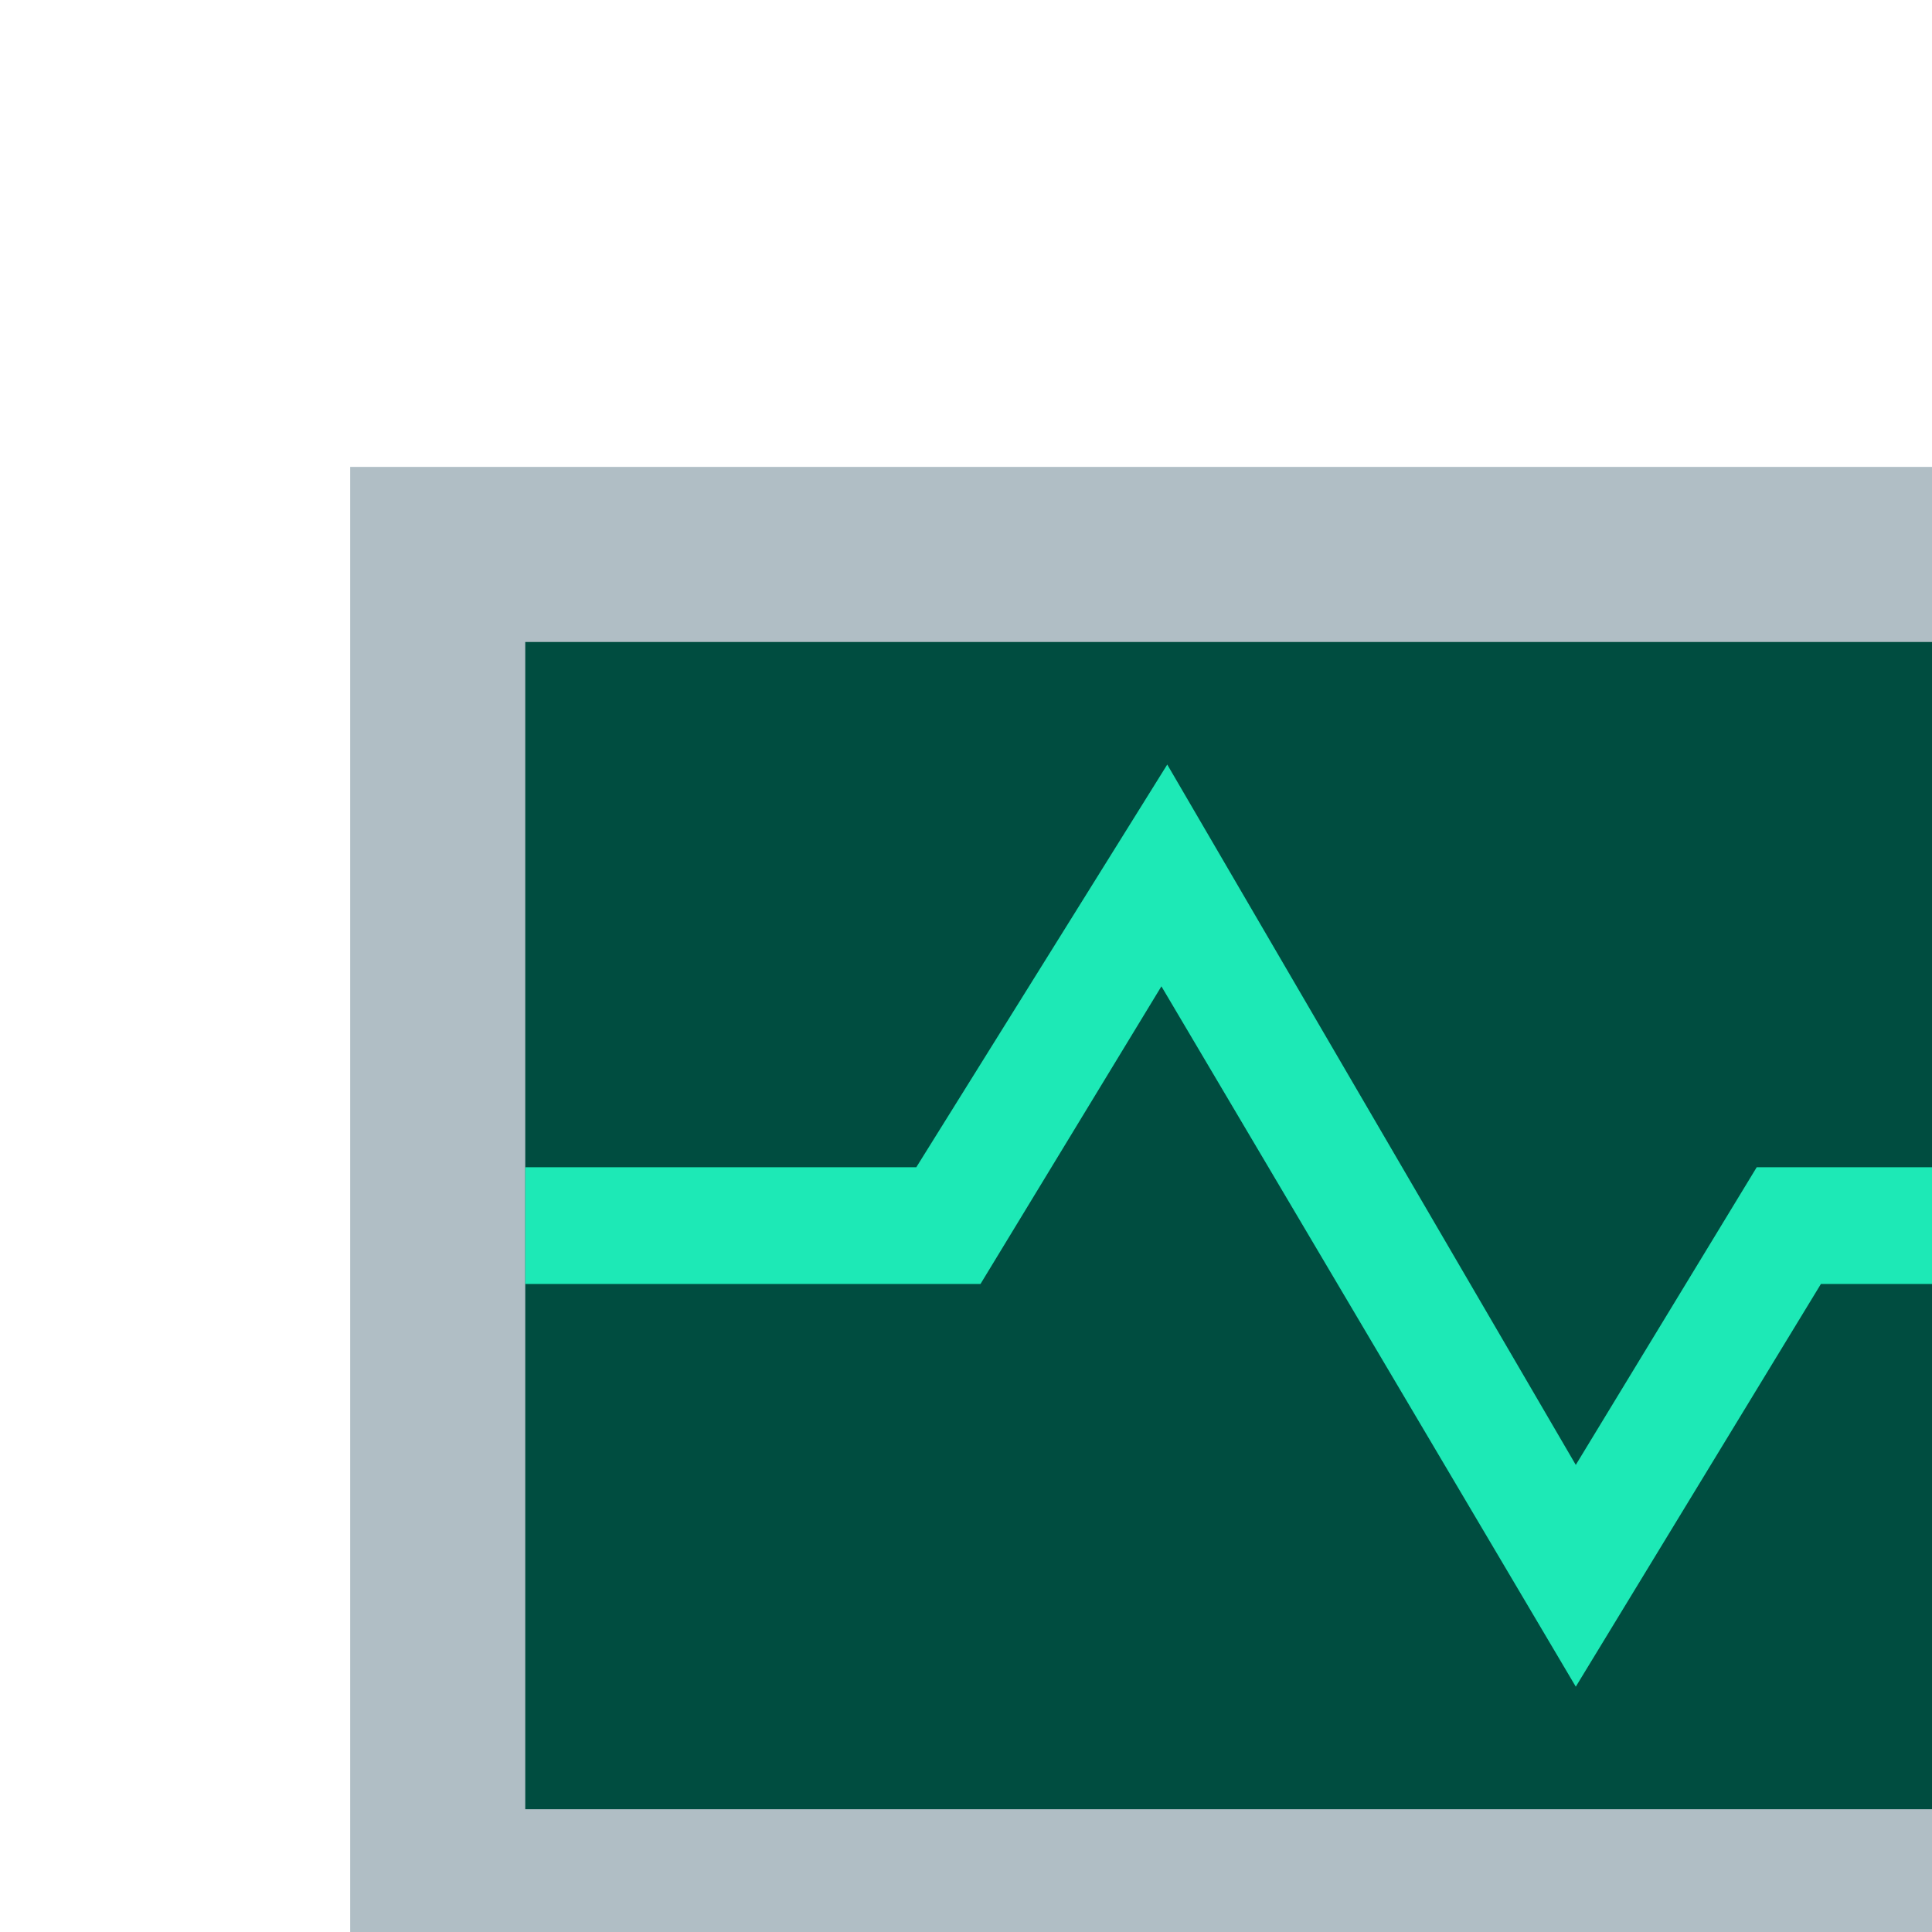 <svg xmlns="http://www.w3.org/2000/svg" viewBox="0 0 48 48" width="16" height="16" transform="scale(1.45)"><path fill="#b0bec5" d="M6,8h36v27H6V8z"/><path fill="#004d40" d="M9,11h30v20H9V11z"/><path fill="#78909c" d="M21 35h6v3h-6V35zM33 38c-2 0-16 0-18 0s-2 2-2 2v1h22v-1C35 40 35 38 33 38z"/><path fill="#1de9b6" d="M27 28.9L19.9 16.9 16.8 22 9 22 9 20 15.7 20 20 13.1 27 25.1 30.1 20 38.9 20 38.9 22 31.2 22z"/></svg>